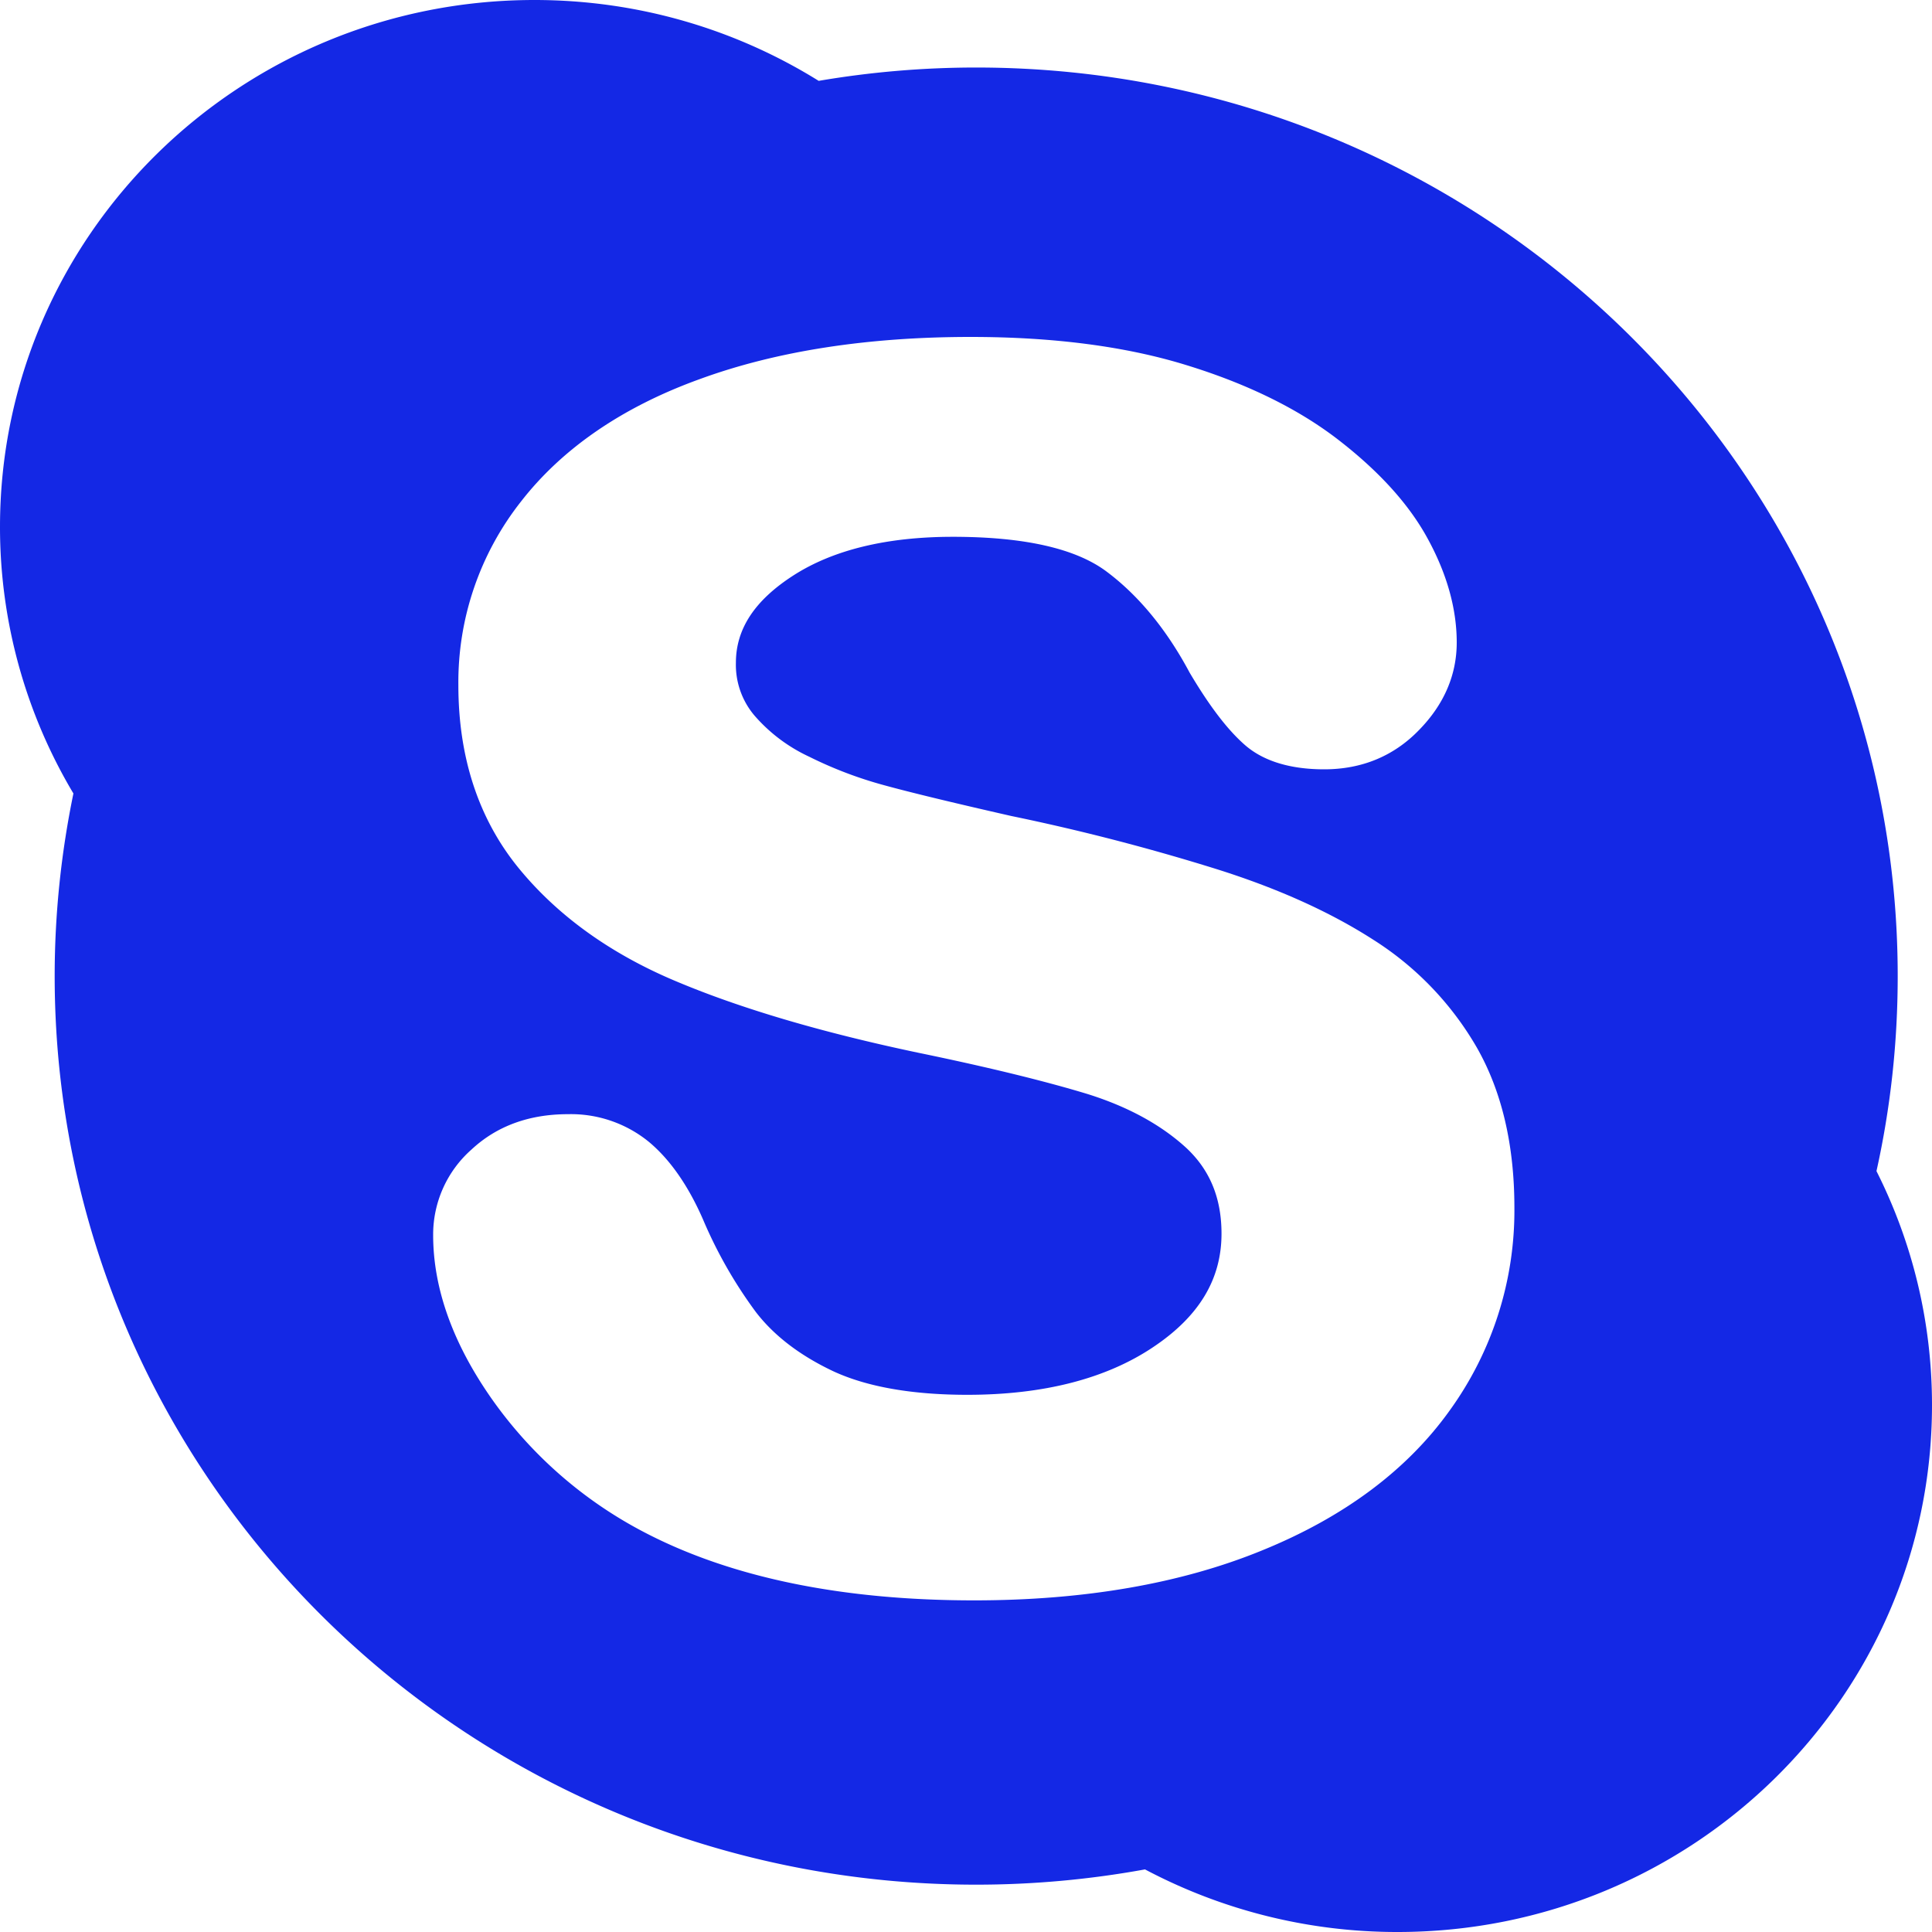 <svg xmlns="http://www.w3.org/2000/svg" width="20" height="20" viewBox="0 0 20 20"><g><g><path fill="#1428e5" d="M19.425 12.123c.368.73.575 1.552.575 2.423C20 17.558 17.524 20 14.468 20a5.571 5.571 0 0 1-2.615-.648 9.745 9.745 0 0 1-1.747.158c-5.268 0-9.54-4.21-9.54-9.406 0-.647.068-1.28.194-1.89A5.38 5.38 0 0 1 0 5.455C0 2.441 2.476 0 5.533 0c1.08 0 2.09.307 2.942.837a9.715 9.715 0 0 1 1.63-.138c5.27 0 9.54 4.211 9.54 9.405 0 .693-.075 1.368-.22 2.02zM15.008 14.6a3.533 3.533 0 0 0 .669-2.098c0-.648-.13-1.204-.389-1.658a3.235 3.235 0 0 0-1.075-1.118c-.45-.289-.998-.535-1.635-.734a22.18 22.18 0 0 0-2.11-.545c-.611-.139-1.056-.247-1.321-.32a4.199 4.199 0 0 1-.769-.293 1.692 1.692 0 0 1-.568-.427.812.812 0 0 1-.192-.546c0-.35.194-.645.592-.902.413-.267.971-.402 1.654-.402.738 0 1.273.12 1.594.362.331.248.62.6.857 1.044.206.348.392.591.571.748.19.167.469.253.822.253.388 0 .719-.136.98-.405.26-.265.392-.571.392-.908 0-.348-.101-.709-.299-1.072-.195-.36-.508-.703-.929-1.028-.416-.321-.946-.58-1.576-.773-.626-.193-1.375-.29-2.228-.29-1.067 0-2.009.146-2.8.435-.805.29-1.428.72-1.854 1.268a3.022 3.022 0 0 0-.649 1.902c0 .745.208 1.38.618 1.886.404.497.956.895 1.64 1.181.67.282 1.51.529 2.503.738.728.15 1.317.295 1.751.427.416.13.758.316 1.02.555.247.229.368.521.368.891 0 .47-.23.855-.707 1.174-.487.327-1.134.494-1.924.494-.573 0-1.04-.083-1.386-.243-.344-.162-.613-.367-.802-.612a4.673 4.673 0 0 1-.547-.957c-.152-.349-.34-.621-.56-.805a1.276 1.276 0 0 0-.84-.288c-.4 0-.736.122-.997.365a1.174 1.174 0 0 0-.398.887c0 .553.205 1.124.61 1.7a4.43 4.43 0 0 0 1.572 1.374c.898.47 2.048.707 3.419.707 1.143 0 2.146-.175 2.982-.518.848-.345 1.5-.832 1.941-1.449z"/></g></g></svg>